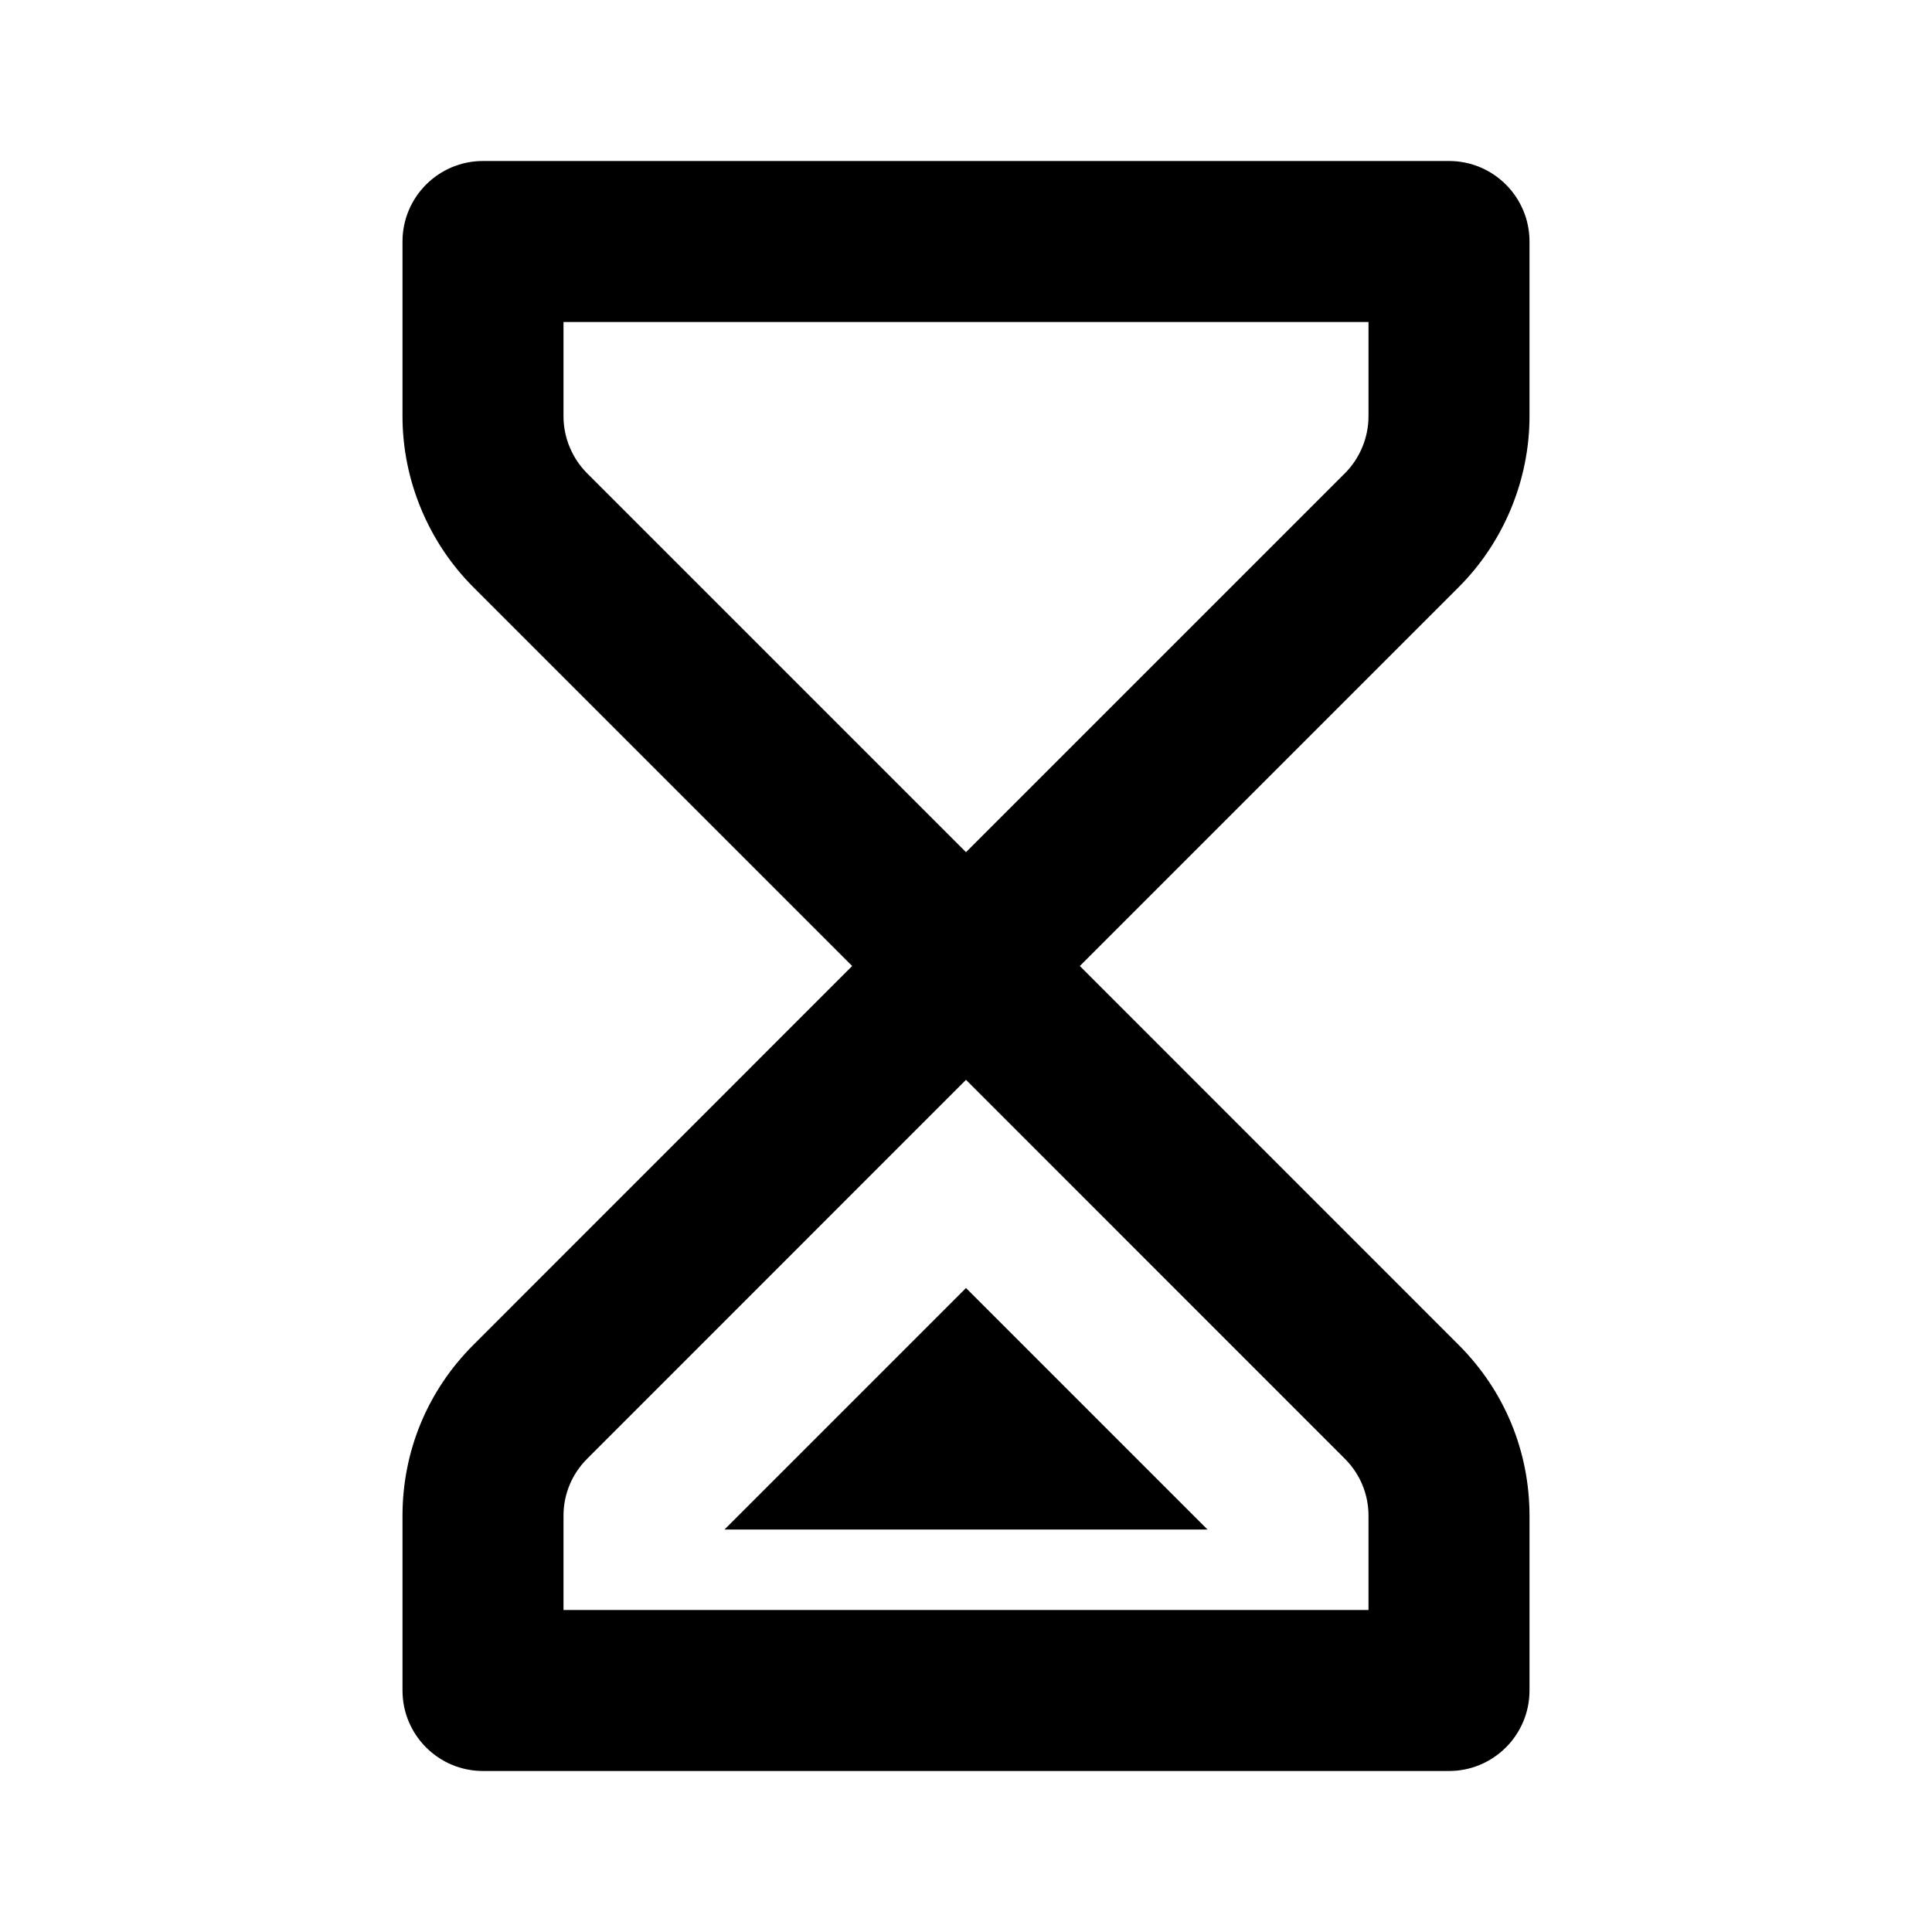 <svg viewBox="0 0 1920 1920" version="1.1" xmlns="http://www.w3.org/2000/svg">
    <path d="M1360 413.76c0 21.04-8.56 41.68-23.44 56.56L960 846.88 583.44 470.32C568.56 455.44 560 434.8 560 413.76V320h800v93.76zm0 1092.56V1600H560v-93.68c0-21.36 8.32-41.44 23.44-56.56L960 1073.12l376.56 376.64c15.12 15.12 23.44 35.2 23.44 56.56zm160-1092.56V240c0-44.16-35.84-80-80-80H480c-44.16 0-80 35.84-80 80v173.76c0 63.2 25.6 124.96 70.32 169.68L846.88 960l-376.56 376.64C424.96 1382 400 1442.16 400 1506.32V1680c0 44.16 35.84 80 80 80h960c44.16 0 80-35.84 80-80v-173.68c0-64.16-24.96-124.32-70.32-169.68L1073.12 960l376.56-376.56c44.72-44.72 70.32-106.48 70.32-169.68zM720 1520.008l240-240 240 240H720z" stroke="none" stroke-width="1" fill-rule="evenodd"/>
</svg>
